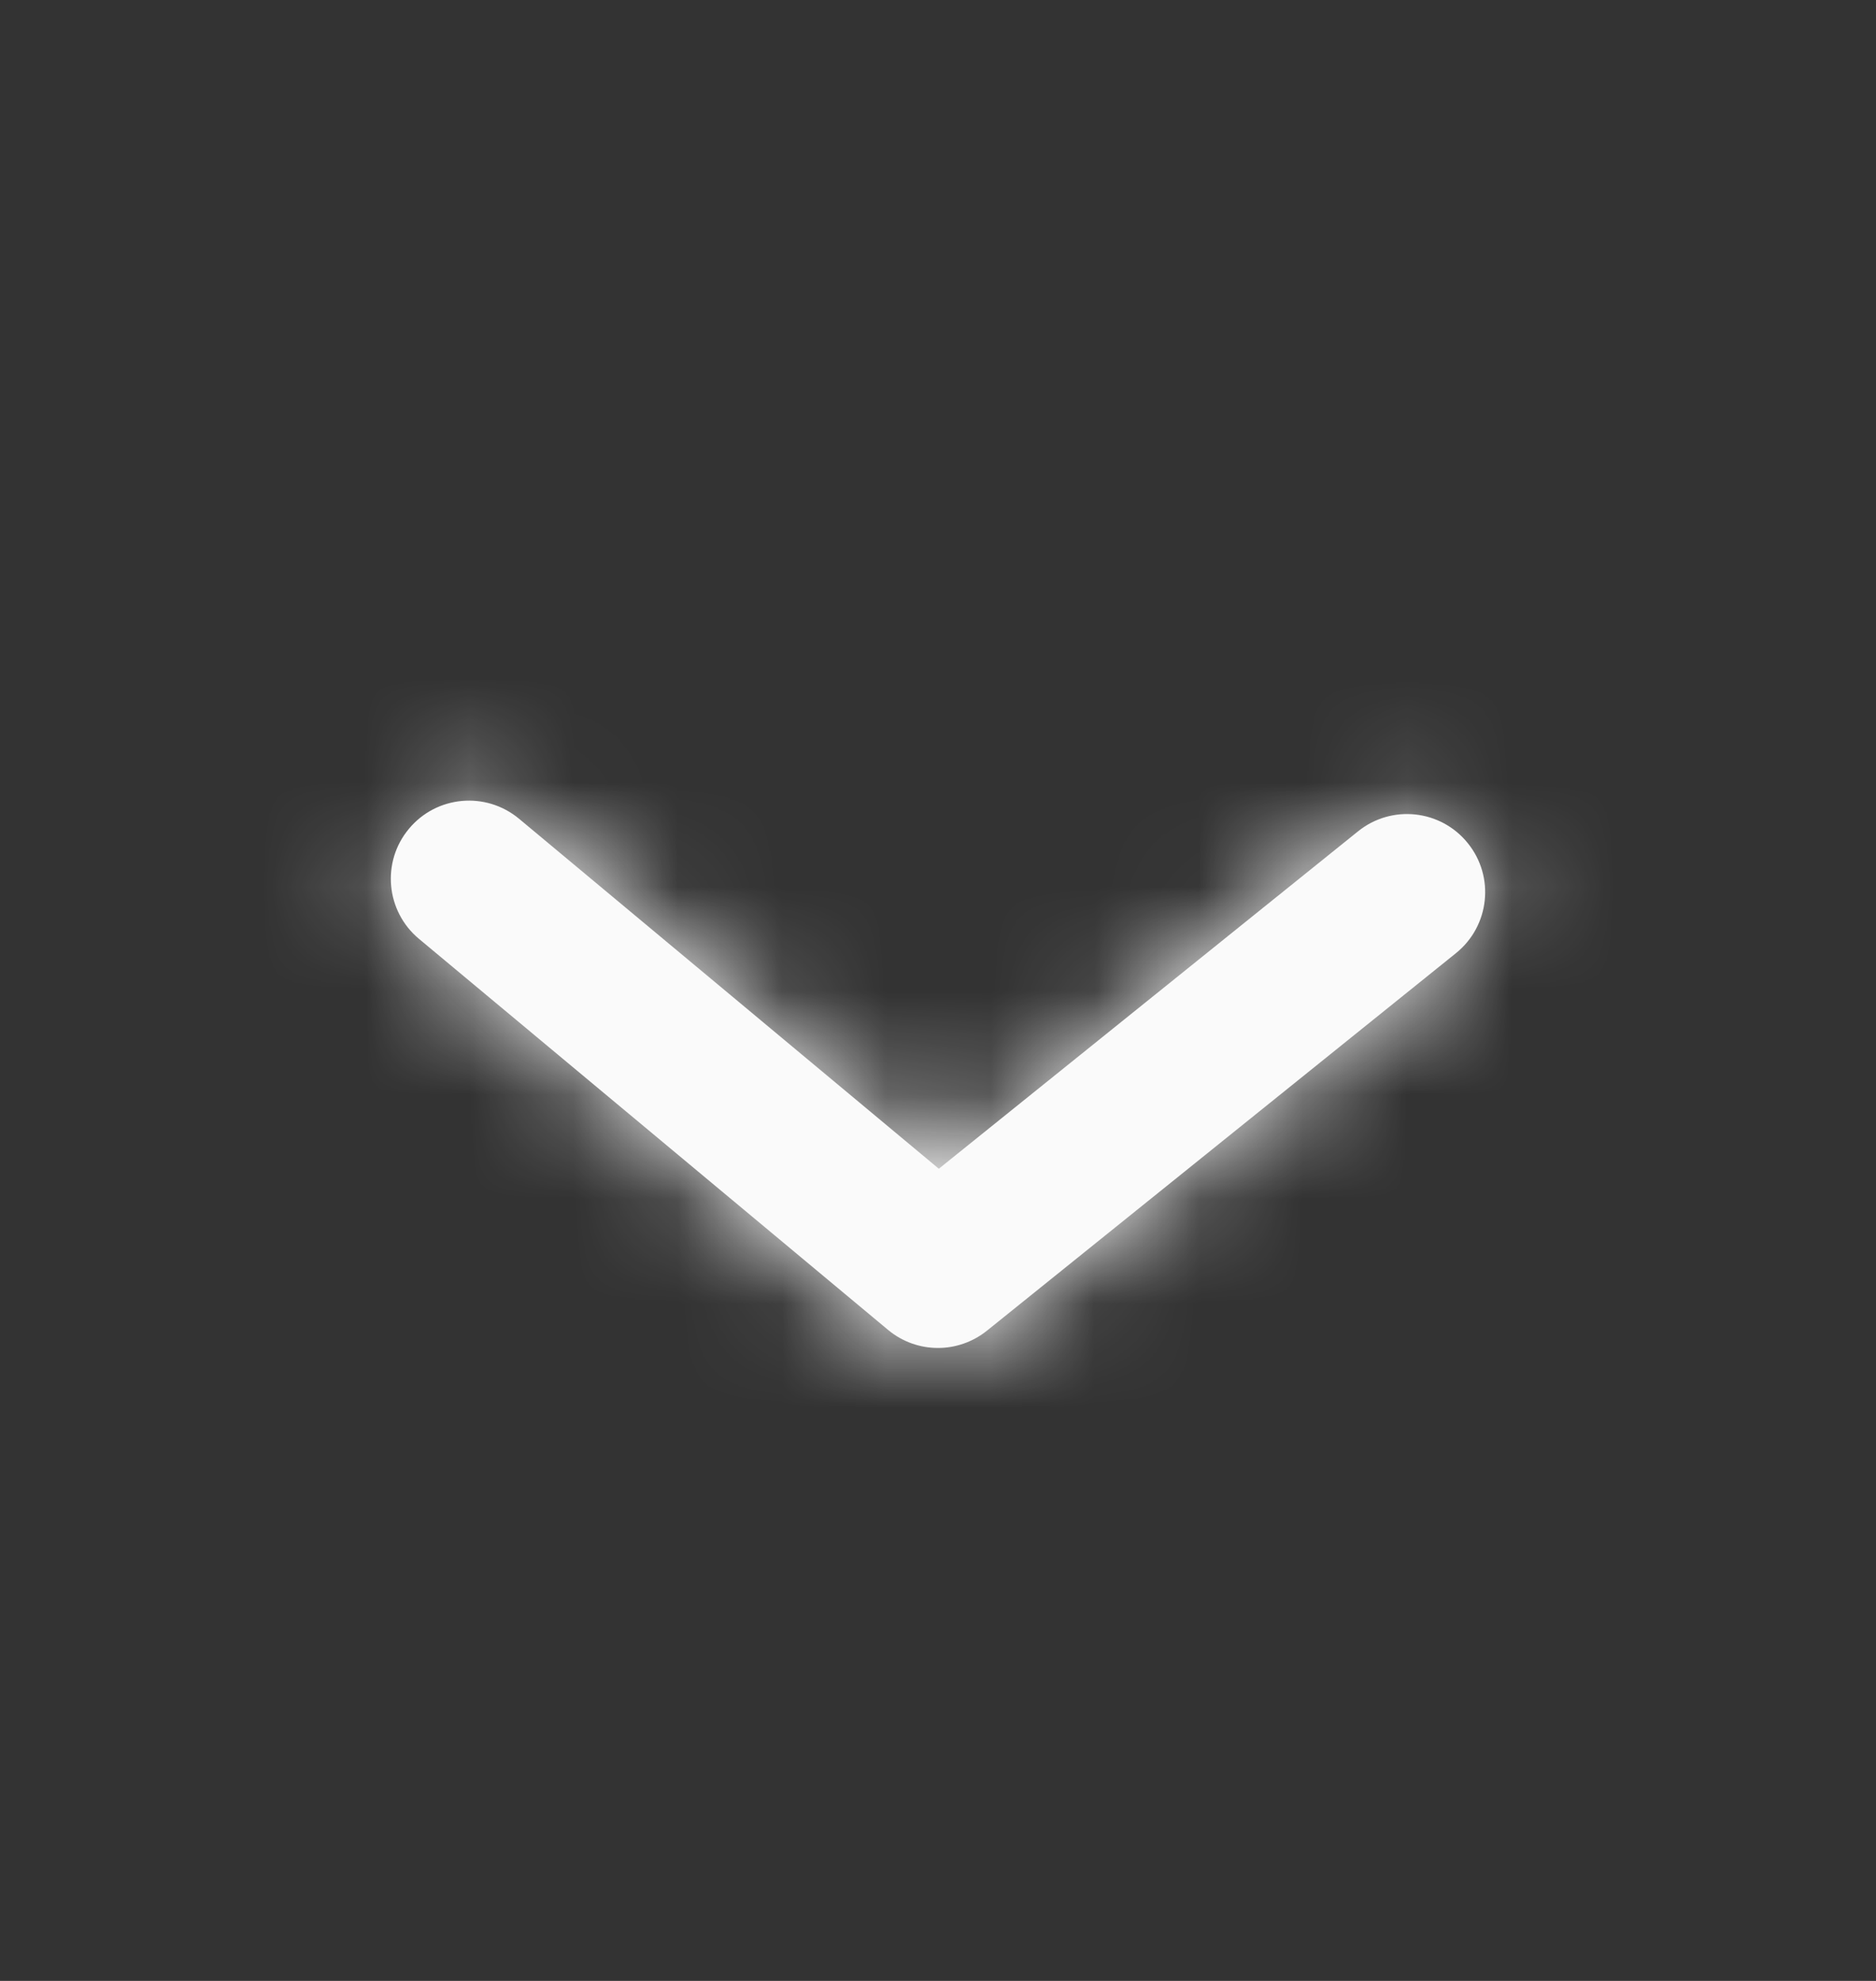 <svg width="18" height="19" viewBox="0 0 18 19" fill="none" xmlns="http://www.w3.org/2000/svg">
<rect x="0" y="0" width="18" height="19" fill="#333333" stroke="none"/>
<path fill-rule="evenodd" clip-rule="evenodd" d="M9 12.929C8.829 12.929 8.659 12.871 8.52 12.755L4.02 9.005C3.702 8.74 3.658 8.267 3.924 7.949C4.189 7.631 4.661 7.588 4.98 7.853L9.008 11.21L13.03 7.974C13.352 7.714 13.825 7.765 14.084 8.088C14.344 8.41 14.293 8.882 13.97 9.142L9.47 12.763C9.333 12.873 9.166 12.929 9 12.929" fill="#FAFAFA"/>
<mask id="mask0_2_5757" style="mask-type:luminance" maskUnits="userSpaceOnUse" x="3" y="7" width="12" height="6">
<path fill-rule="evenodd" clip-rule="evenodd" d="M9 12.929C8.829 12.929 8.659 12.871 8.52 12.755L4.02 9.005C3.702 8.74 3.658 8.267 3.924 7.949C4.189 7.631 4.661 7.588 4.98 7.853L9.008 11.21L13.03 7.974C13.352 7.714 13.825 7.765 14.084 8.088C14.344 8.41 14.293 8.882 13.97 9.142L9.47 12.763C9.333 12.873 9.166 12.929 9 12.929" fill="white"/>
</mask>
<g mask="url(#mask0_2_5757)">
<rect y="0.929" width="18" height="18" fill="#FAFAFA"/>
</g>
</svg>
